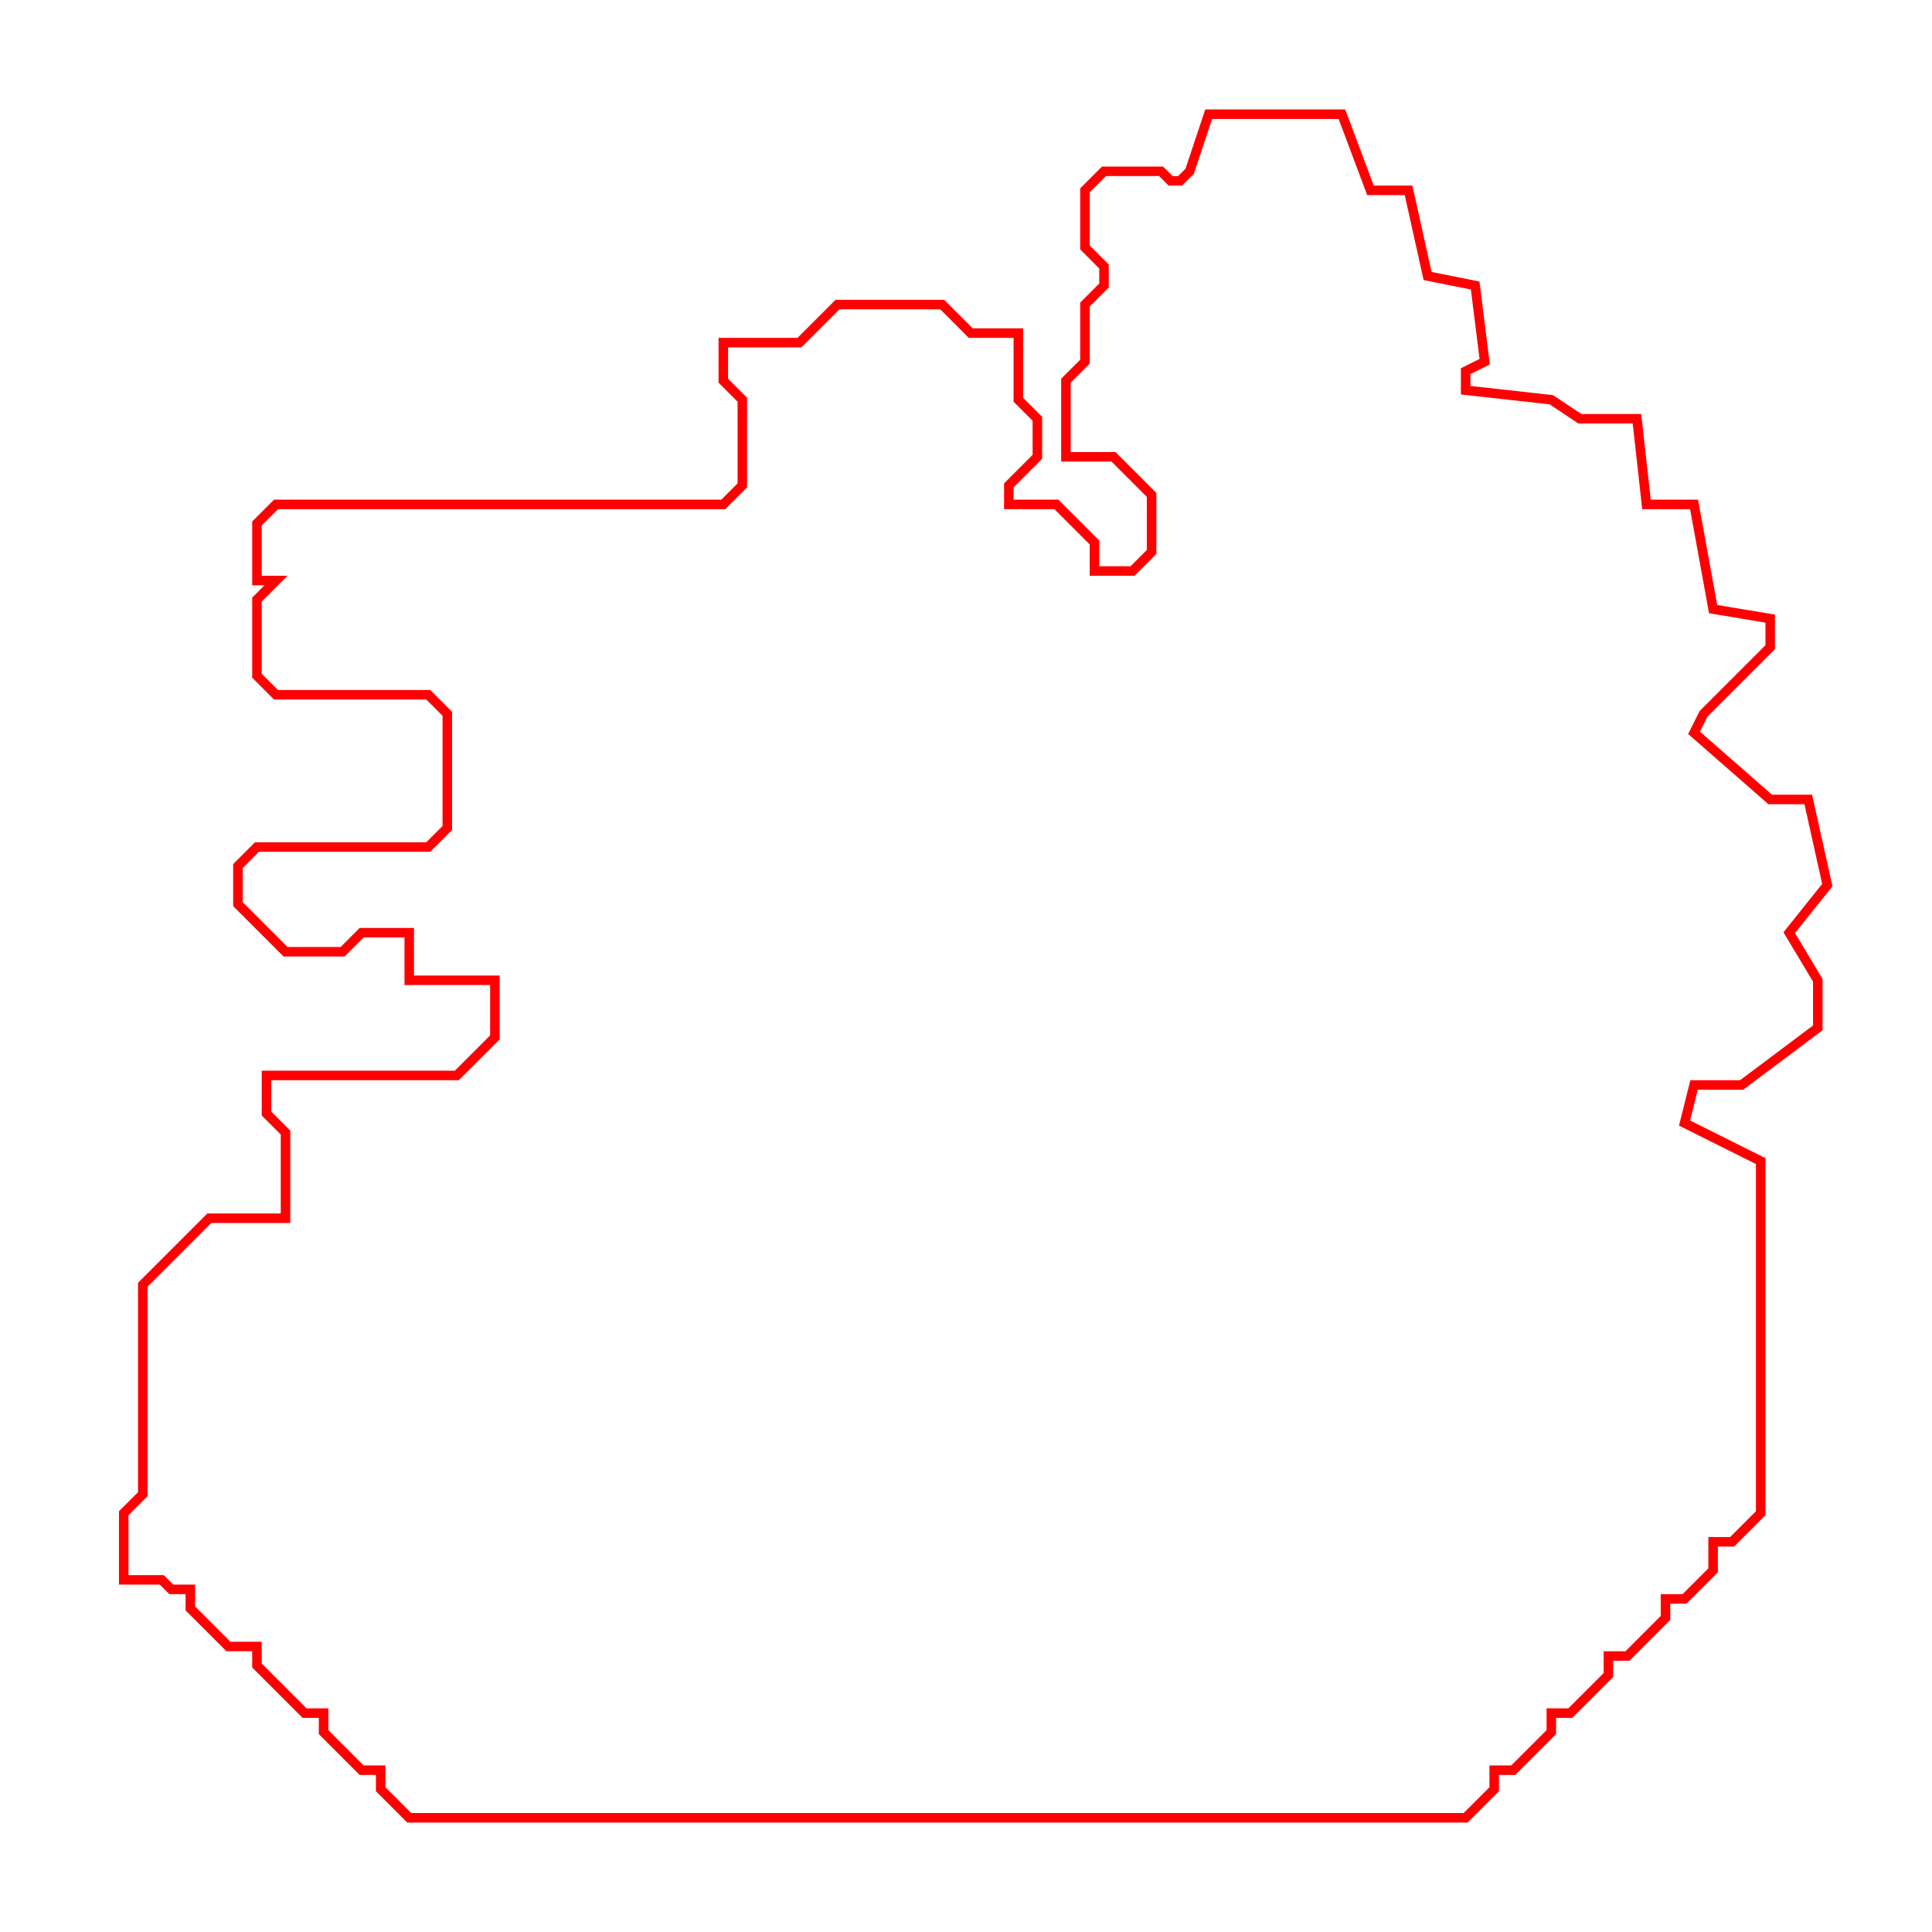 <svg id="BB" xmlns="http://www.w3.org/2000/svg" width="203" height="203" viewBox="0 0 203 203">
  <defs>
    <style>
      .cls-1 {
        fill: none;
        stroke: red;
        stroke-width: 1px;
        fill-rule: evenodd;
      }
    </style>
  </defs>
  <path class="cls-1" d="M127,12h14l3,8h4l2,9,5,1,1,8-2,1v2l9,1,3,2h6l1,9h5l2,11,6,1v3l-7,7-1,2,8,7h4l2,9-4,5,3,5v5l-8,6h-5l-1,4,8,4v37l-3,3h-2v3l-3,3h-2v2l-4,4h-2v2l-4,4h-2v2l-4,4h-2v2l-3,3H43l-3-3v-2H38l-4-4v-2H32l-5-5v-2H24l-4-4v-2H18l-1-1H13v-7l2-2V135l7-7h8v-9l-2-2v-4H48l4-4v-6H43V98H38l-2,2H30l-5-5V91l2-2H45l2-2V75l-2-2H29l-2-2V63l2-2H27V55l2-2H76l2-2V42l-2-2V36h8l4-4H99l3,3h5v7l2,2v4l-3,3v2h5l4,4v3h4l2-2V52l-4-4h-5V40l2-2V32l2-2V28l-2-2V20l2-2h6l1,1h1l1-1Z"/>
</svg>
